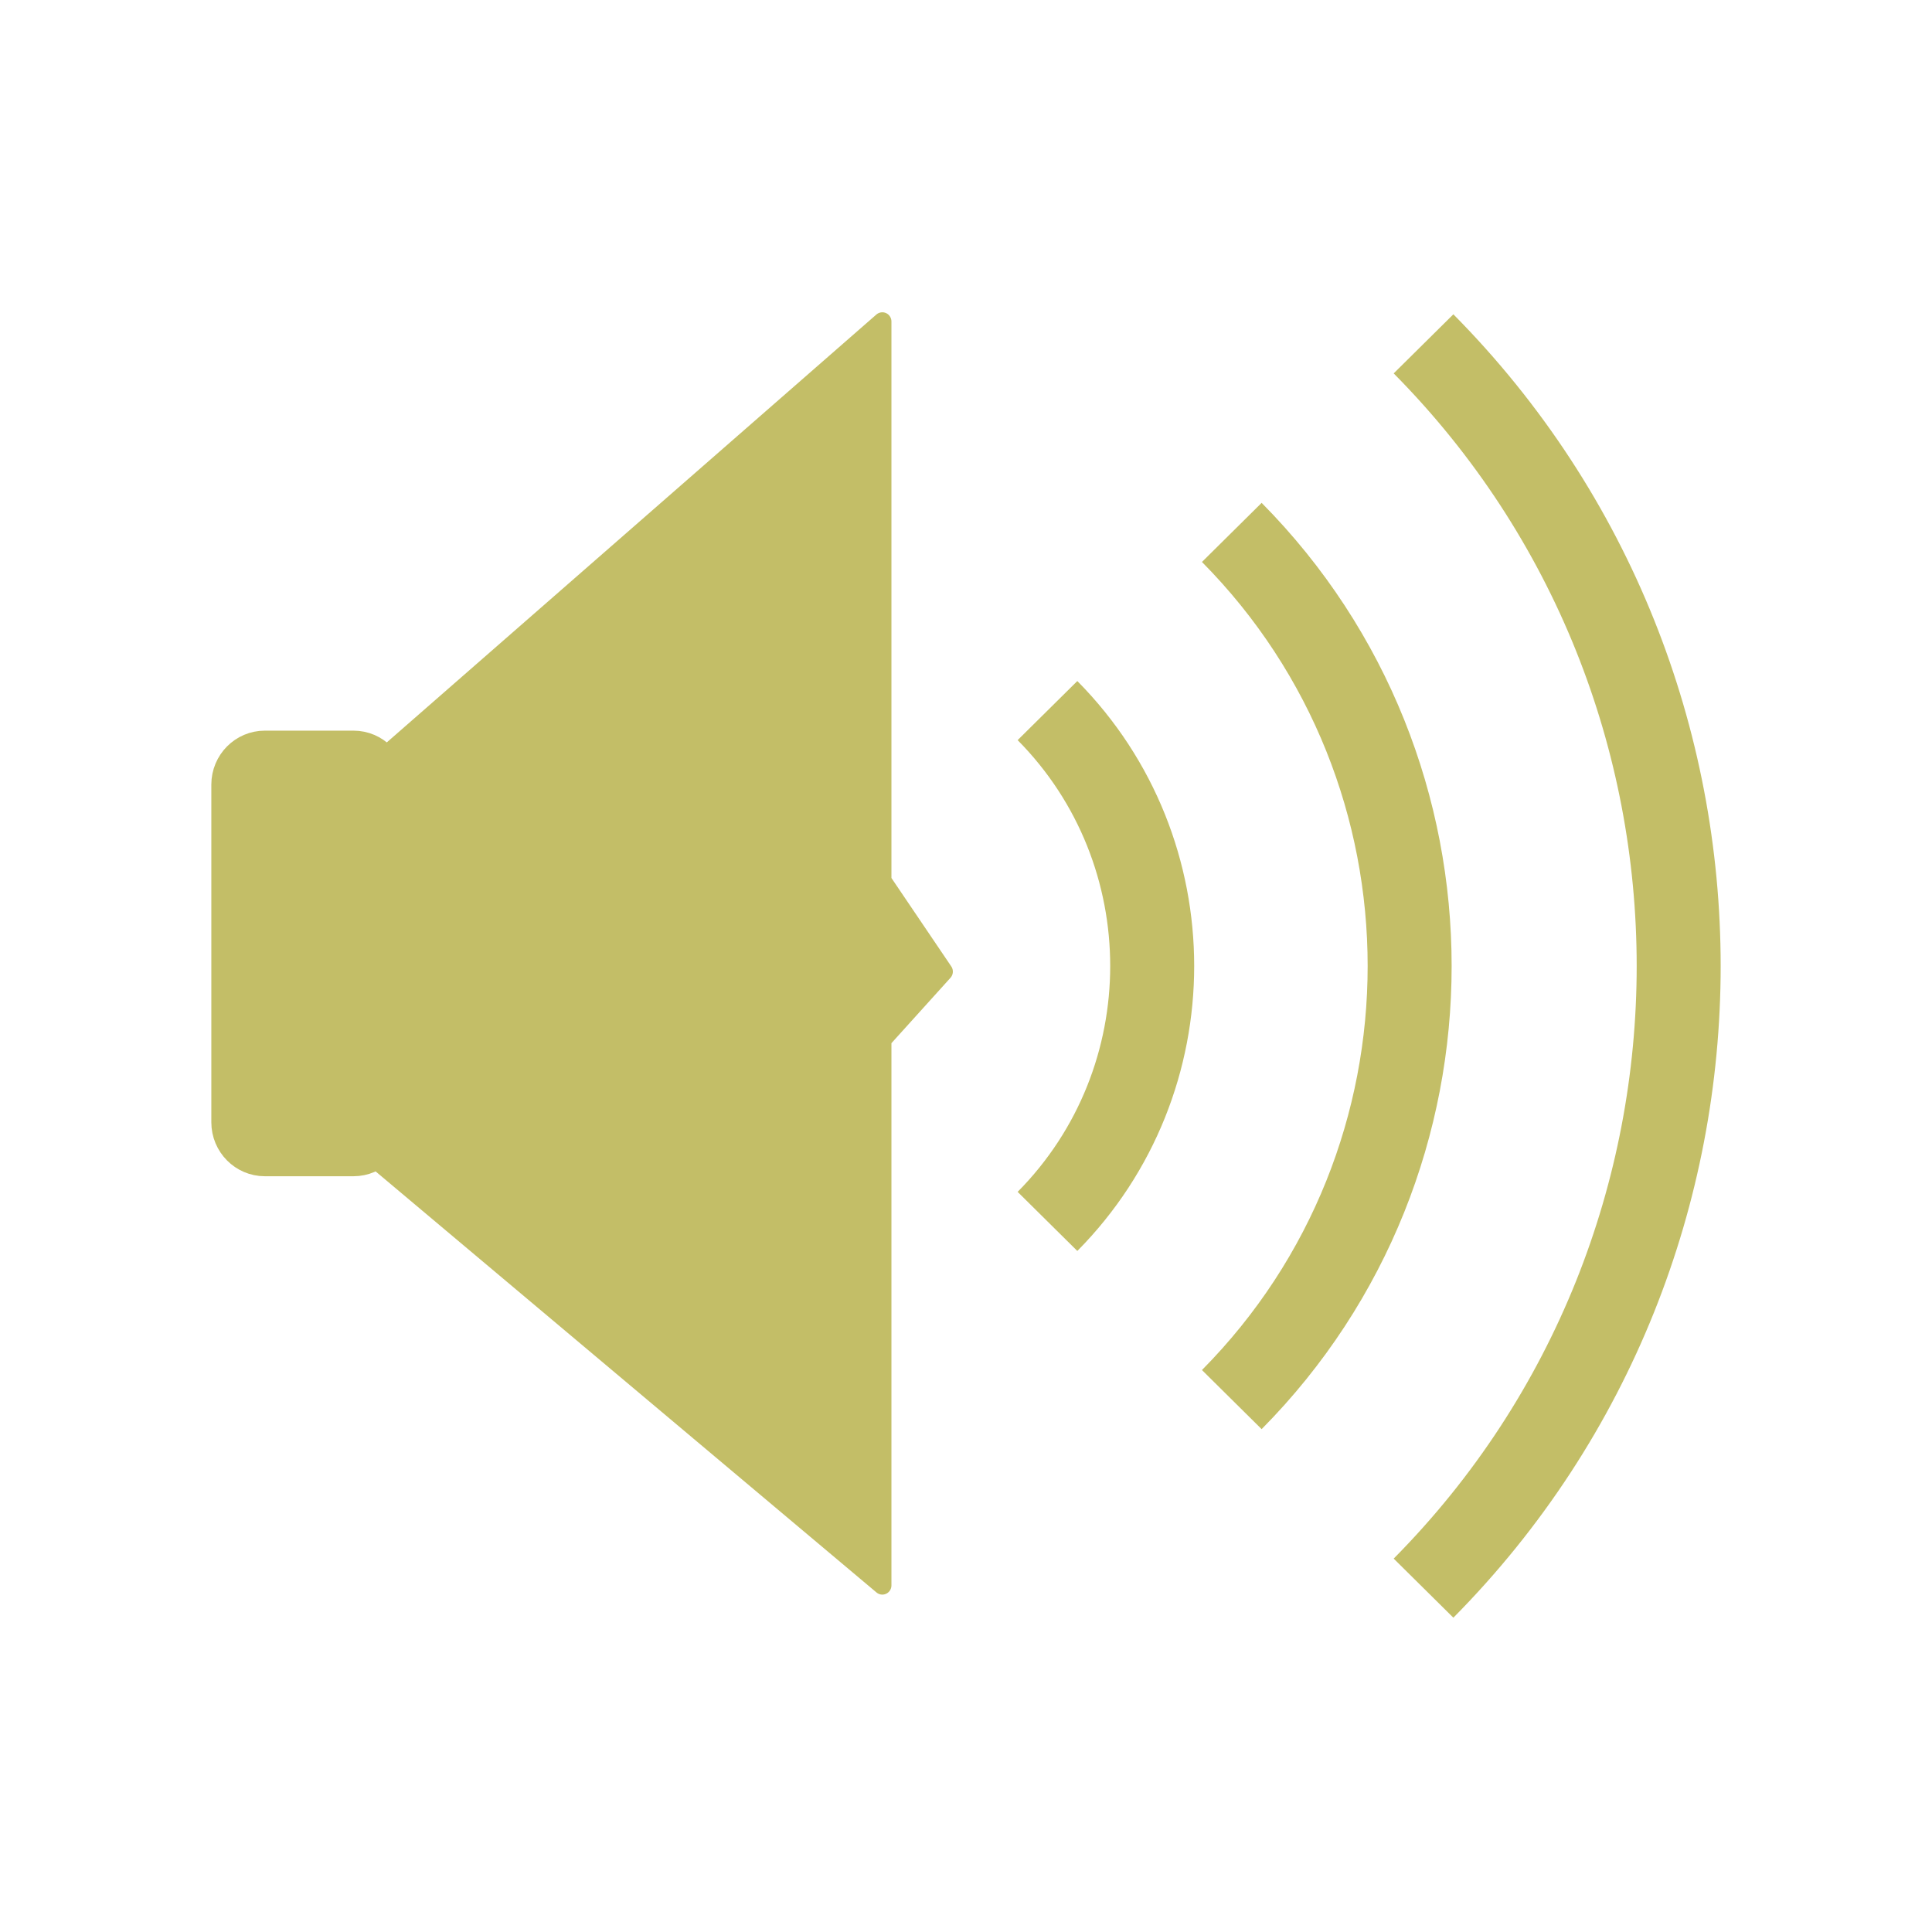 <svg width="64" xmlns="http://www.w3.org/2000/svg" height="64" viewBox="0 0 64 64" xmlns:xlink="http://www.w3.org/1999/xlink">
<g style="stroke:#c3be67">
<path style="fill:#c3be67;stroke-width:.674" d="M 3.858 1022.748 L 6.249 1022.748 C 6.86 1022.748 7.353 1023.242 7.353 1023.853 L 7.353 1032.873 C 7.353 1033.483 6.86 1033.978 6.249 1033.978 L 3.858 1033.978 C 3.247 1033.978 2.751 1033.483 2.751 1032.873 L 2.751 1023.853 C 2.751 1023.242 3.247 1022.748 3.858 1022.748 Z " transform="matrix(1.228 0 0 1.24 4.036 -1243.586)"/>
<g style="stroke-linejoin:round">
<path style="fill:#c3be67;stroke-linecap:round;stroke-width:.491" d="M 6.895 1023.268 L 20.515 1011.48 L 20.515 1026.423 L 22.172 1028.848 L 20.515 1030.665 L 20.515 1045.246 L 6.844 1033.865 Z " transform="matrix(1.228 0 0 1.24 4.036 -1243.586)"/>
<g style="stroke-width:11.128;fill:none">
<path d="M 138.797 -113.844 C 157.297 -95.156 157.297 -64.844 138.797 -46.156 " transform="matrix(.25 0 0 .25 0 52)"/>
<path d="M 163.219 -137.453 C 194.641 -105.719 194.641 -54.281 163.219 -22.547 " transform="matrix(.25 0 0 .25 0 52)"/>
<path d="M 188.625 -162.438 C 233.703 -116.906 233.703 -43.094 188.625 2.438 " transform="matrix(.25 0 0 .25 0 52)"/>
</g>
</g>
</g>
</svg>
